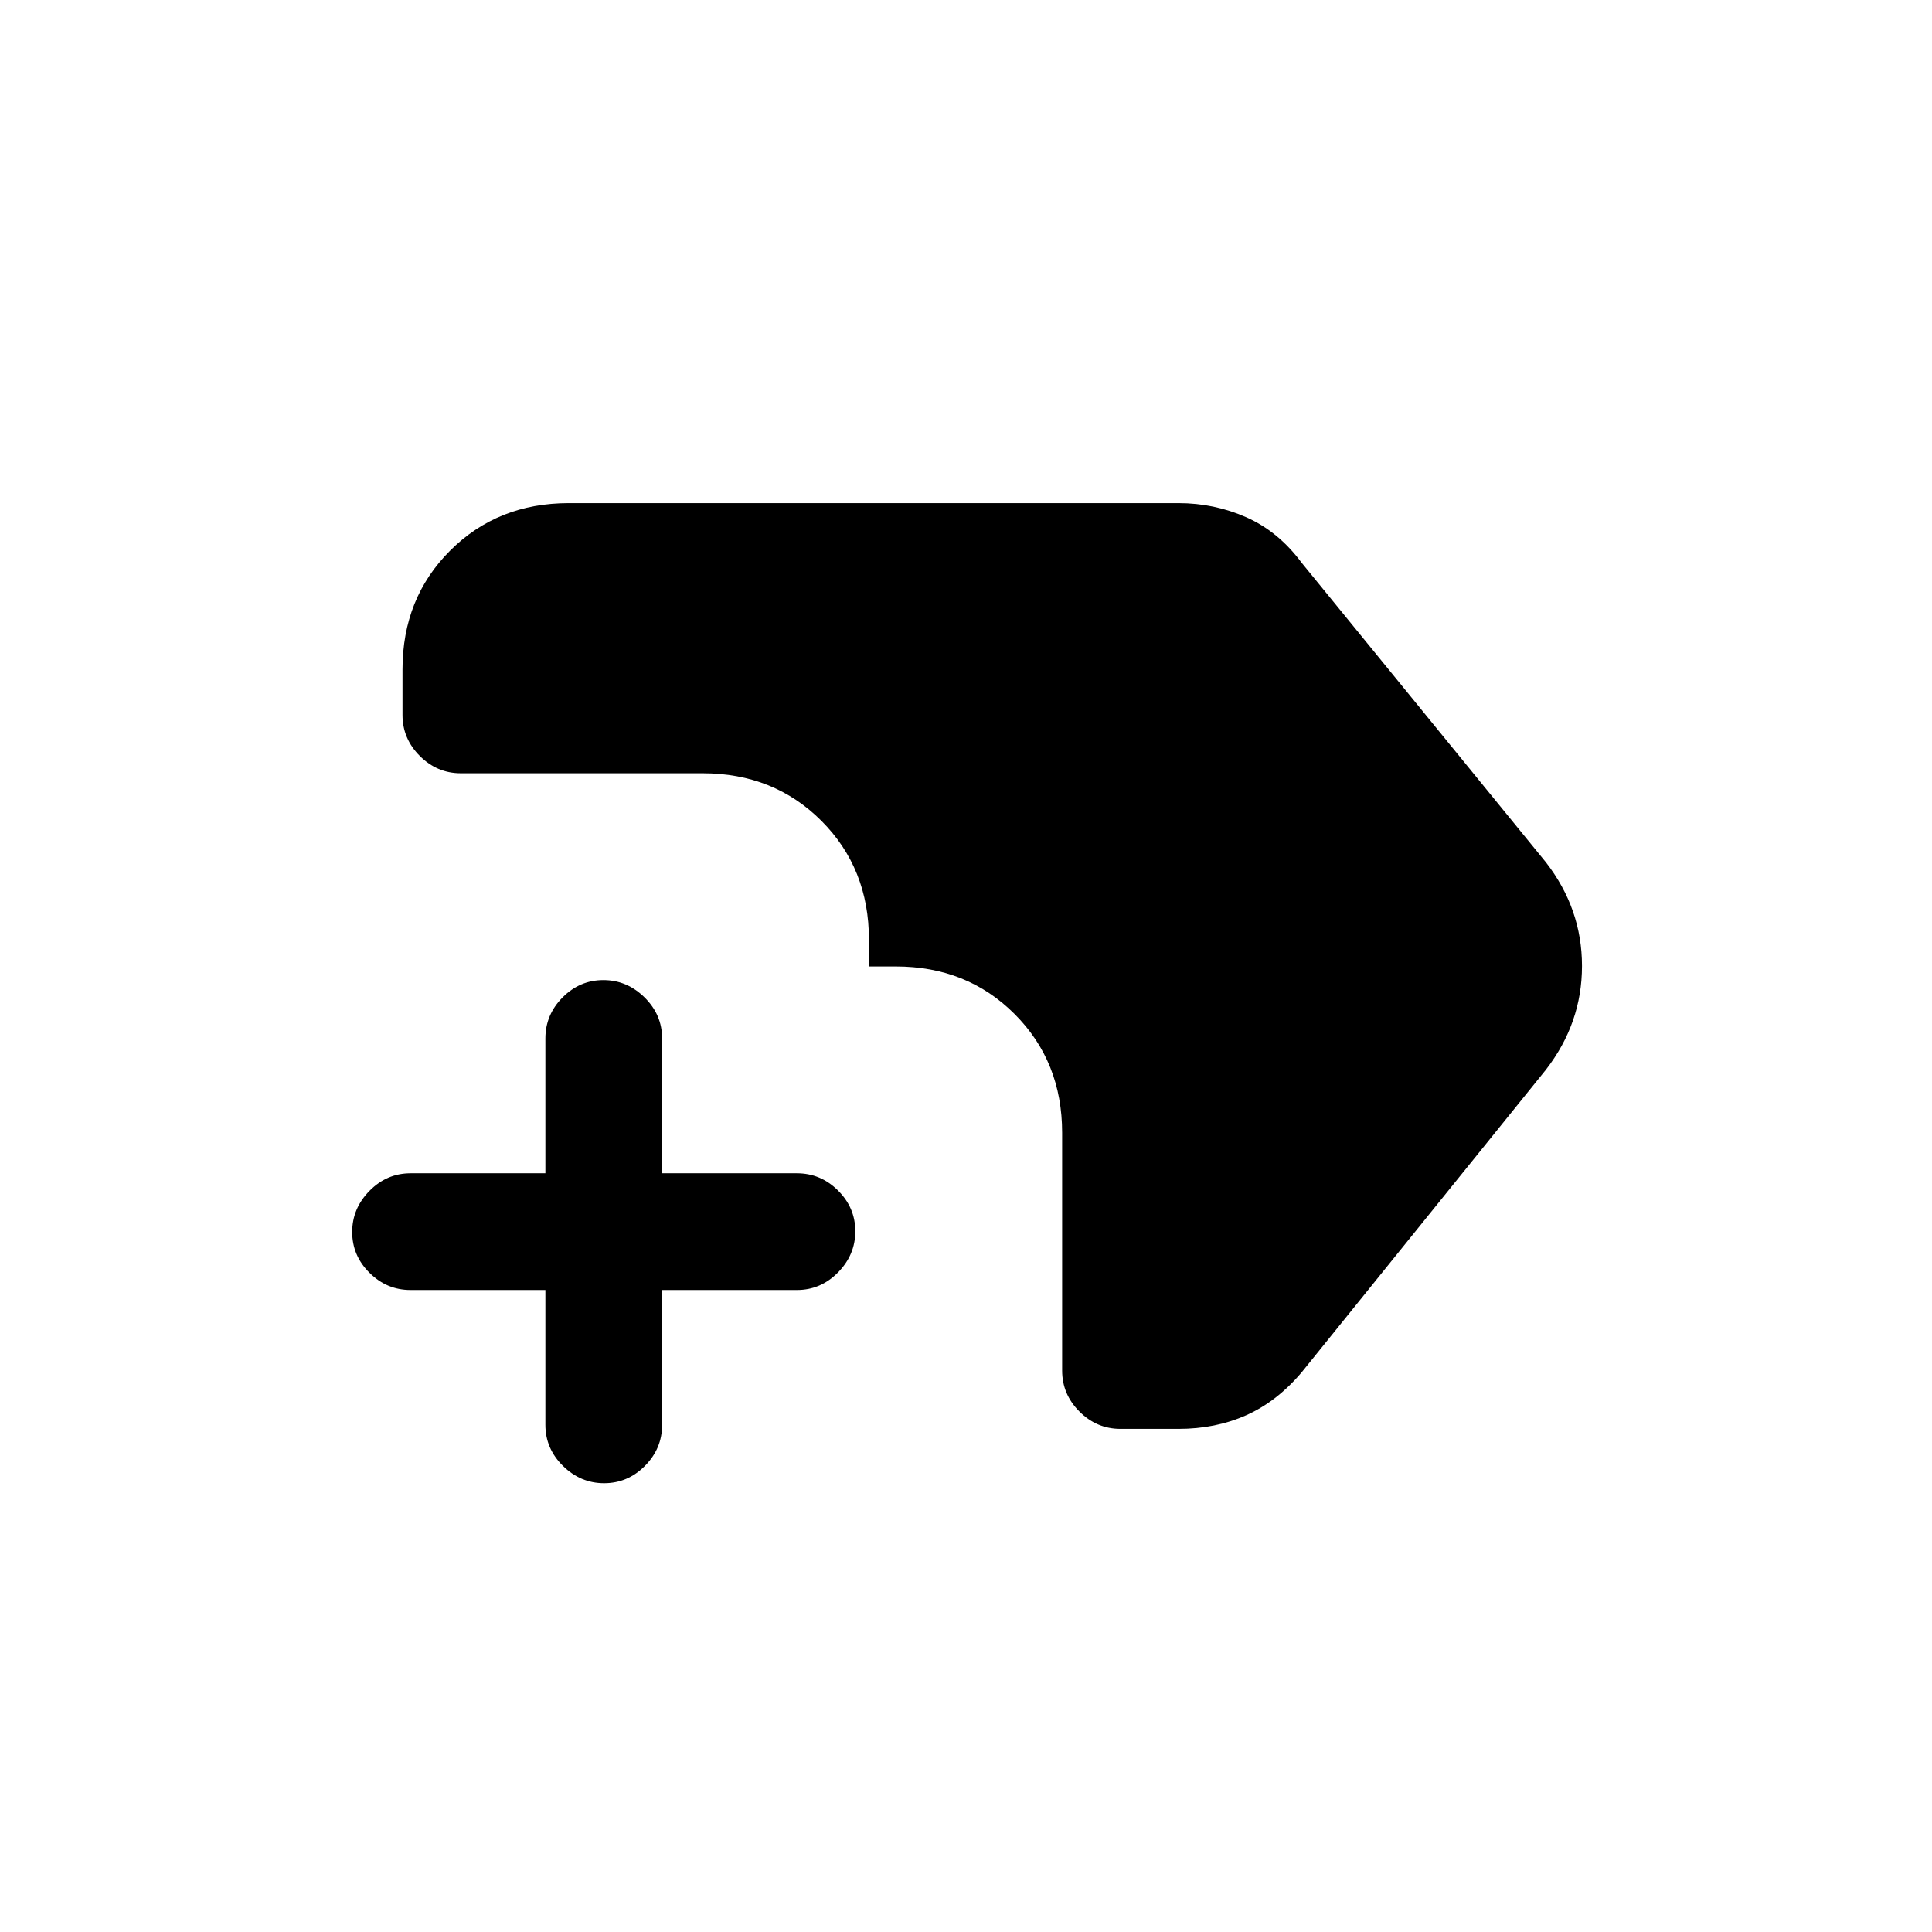 <svg xmlns="http://www.w3.org/2000/svg" height="20" viewBox="0 -960 960 960" width="20"><path d="M300.18-223q-11.72 0-20.45-8.6Q271-240.2 271-252v-67h-67q-11.8 0-20.4-8.55-8.6-8.54-8.6-20.27 0-11.72 8.6-20.45Q192.2-377 204-377h67v-67q0-11.8 8.55-20.4 8.54-8.6 20.27-8.6 11.72 0 20.45 8.6Q329-455.8 329-444v67h67q11.8 0 20.4 8.55 8.6 8.54 8.6 20.27 0 11.72-8.6 20.45Q407.8-319 396-319h-67v67q0 11.8-8.55 20.4-8.54 8.6-20.27 8.6Zm256.59-27q-11.8 0-20.4-8.6-8.6-8.6-8.6-20.4v-118.15q0-35.36-23.63-58.99-23.63-23.63-58.99-23.63h-13.38v-13.38q0-35.36-23.63-58.99-23.63-23.63-58.99-23.63H229q-11.8 0-20.4-8.6-8.6-8.6-8.6-20.4v-22.61q0-35.36 23.63-58.99Q247.26-710 282.62-710h303q17.76 0 33.69 7.04 15.92 7.04 27.46 22.58l121.38 148.84q17.93 23.13 17.93 51.53 0 28.39-17.93 51.55L646.77-278.08q-12.31 14.54-27.53 21.31-15.23 6.77-33.62 6.77h-28.85Z"/></svg>